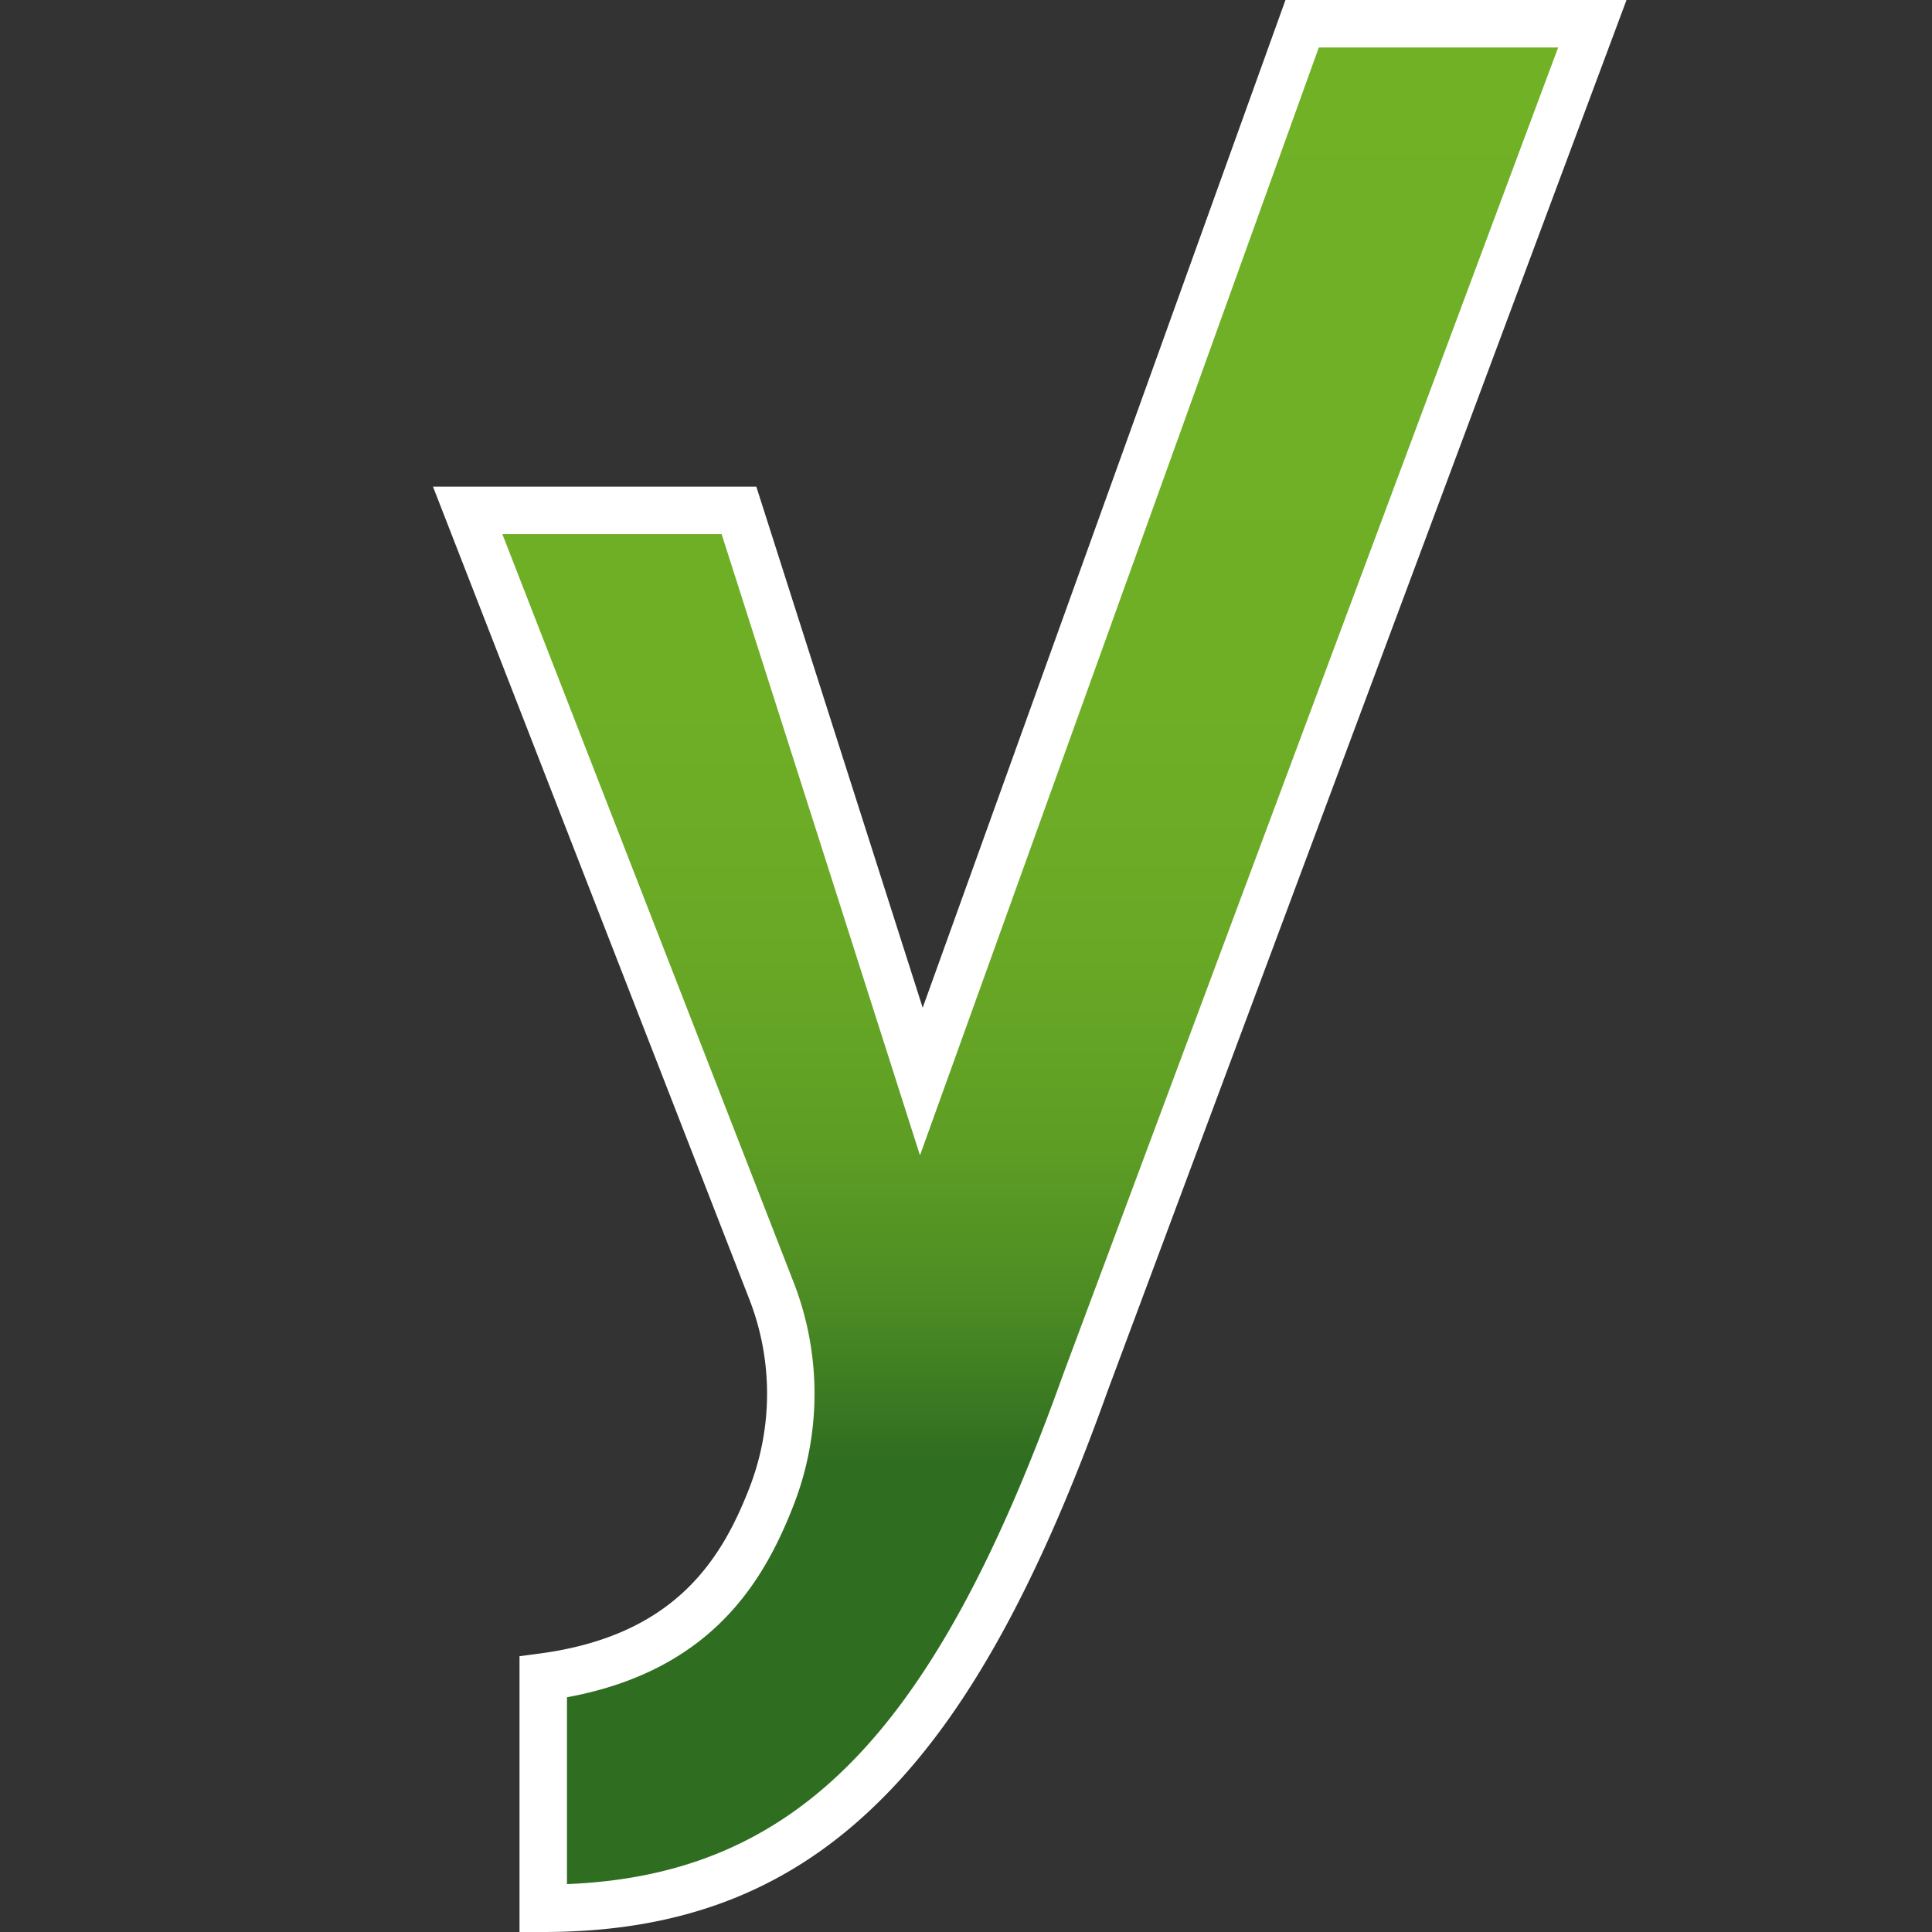 <svg xmlns="http://www.w3.org/2000/svg" xmlns:xlink="http://www.w3.org/1999/xlink" viewBox="0 0 500 500"><rect x="0" y="0" width="500" height="500" fill="#333333" stroke="none"/><defs><style>.a{fill:url(#a);}.b{fill:#fff;}</style><linearGradient id="a" x1="266.57" y1="-6.97" x2="266.57" y2="378.46" gradientUnits="userSpaceOnUse"><stop offset="0" stop-color="#71b126"/><stop offset="0.49" stop-color="#6faf26"/><stop offset="0.66" stop-color="#69a825"/><stop offset="0.79" stop-color="#5d9d24"/><stop offset="0.89" stop-color="#4d8c23"/><stop offset="0.97" stop-color="#387622"/><stop offset="1" stop-color="#2f6d21"/></linearGradient></defs><title>Tekengebied 1</title><path class="a" d="M337,6.14,238.44,279.9l-47.2-147.83H121L199.63,334a73.58,73.58,0,0,1,0,53.45c-8.79,22.53-23.41,41.81-59,46.6v59.85c69.38,0,106.88-42.65,140.35-136.12L412.1,6.14Z"/><path class="b" d="M140.59,500h-6.14V428.63l5.32-.71c34.84-4.68,46.92-24.23,54.13-42.74a67.32,67.32,0,0,0,0-49L112.05,125.93h83.68L238.79,260.8,332.68,0h88.26L286.69,359.88c-17.88,49.95-36.35,83.44-58.11,105.3C205,488.94,177,500,140.59,500Zm6.14-60.75V487.6c29.94-1.18,53.31-11.14,73.15-31.08,20.43-20.54,38-52.59,55.27-100.85L403.25,12.28H341.31L238.09,299,186.75,138.21H130l75.34,193.52a79.56,79.56,0,0,1,0,57.91C197.68,409.3,184.08,432.39,146.73,439.25Z"/></svg>